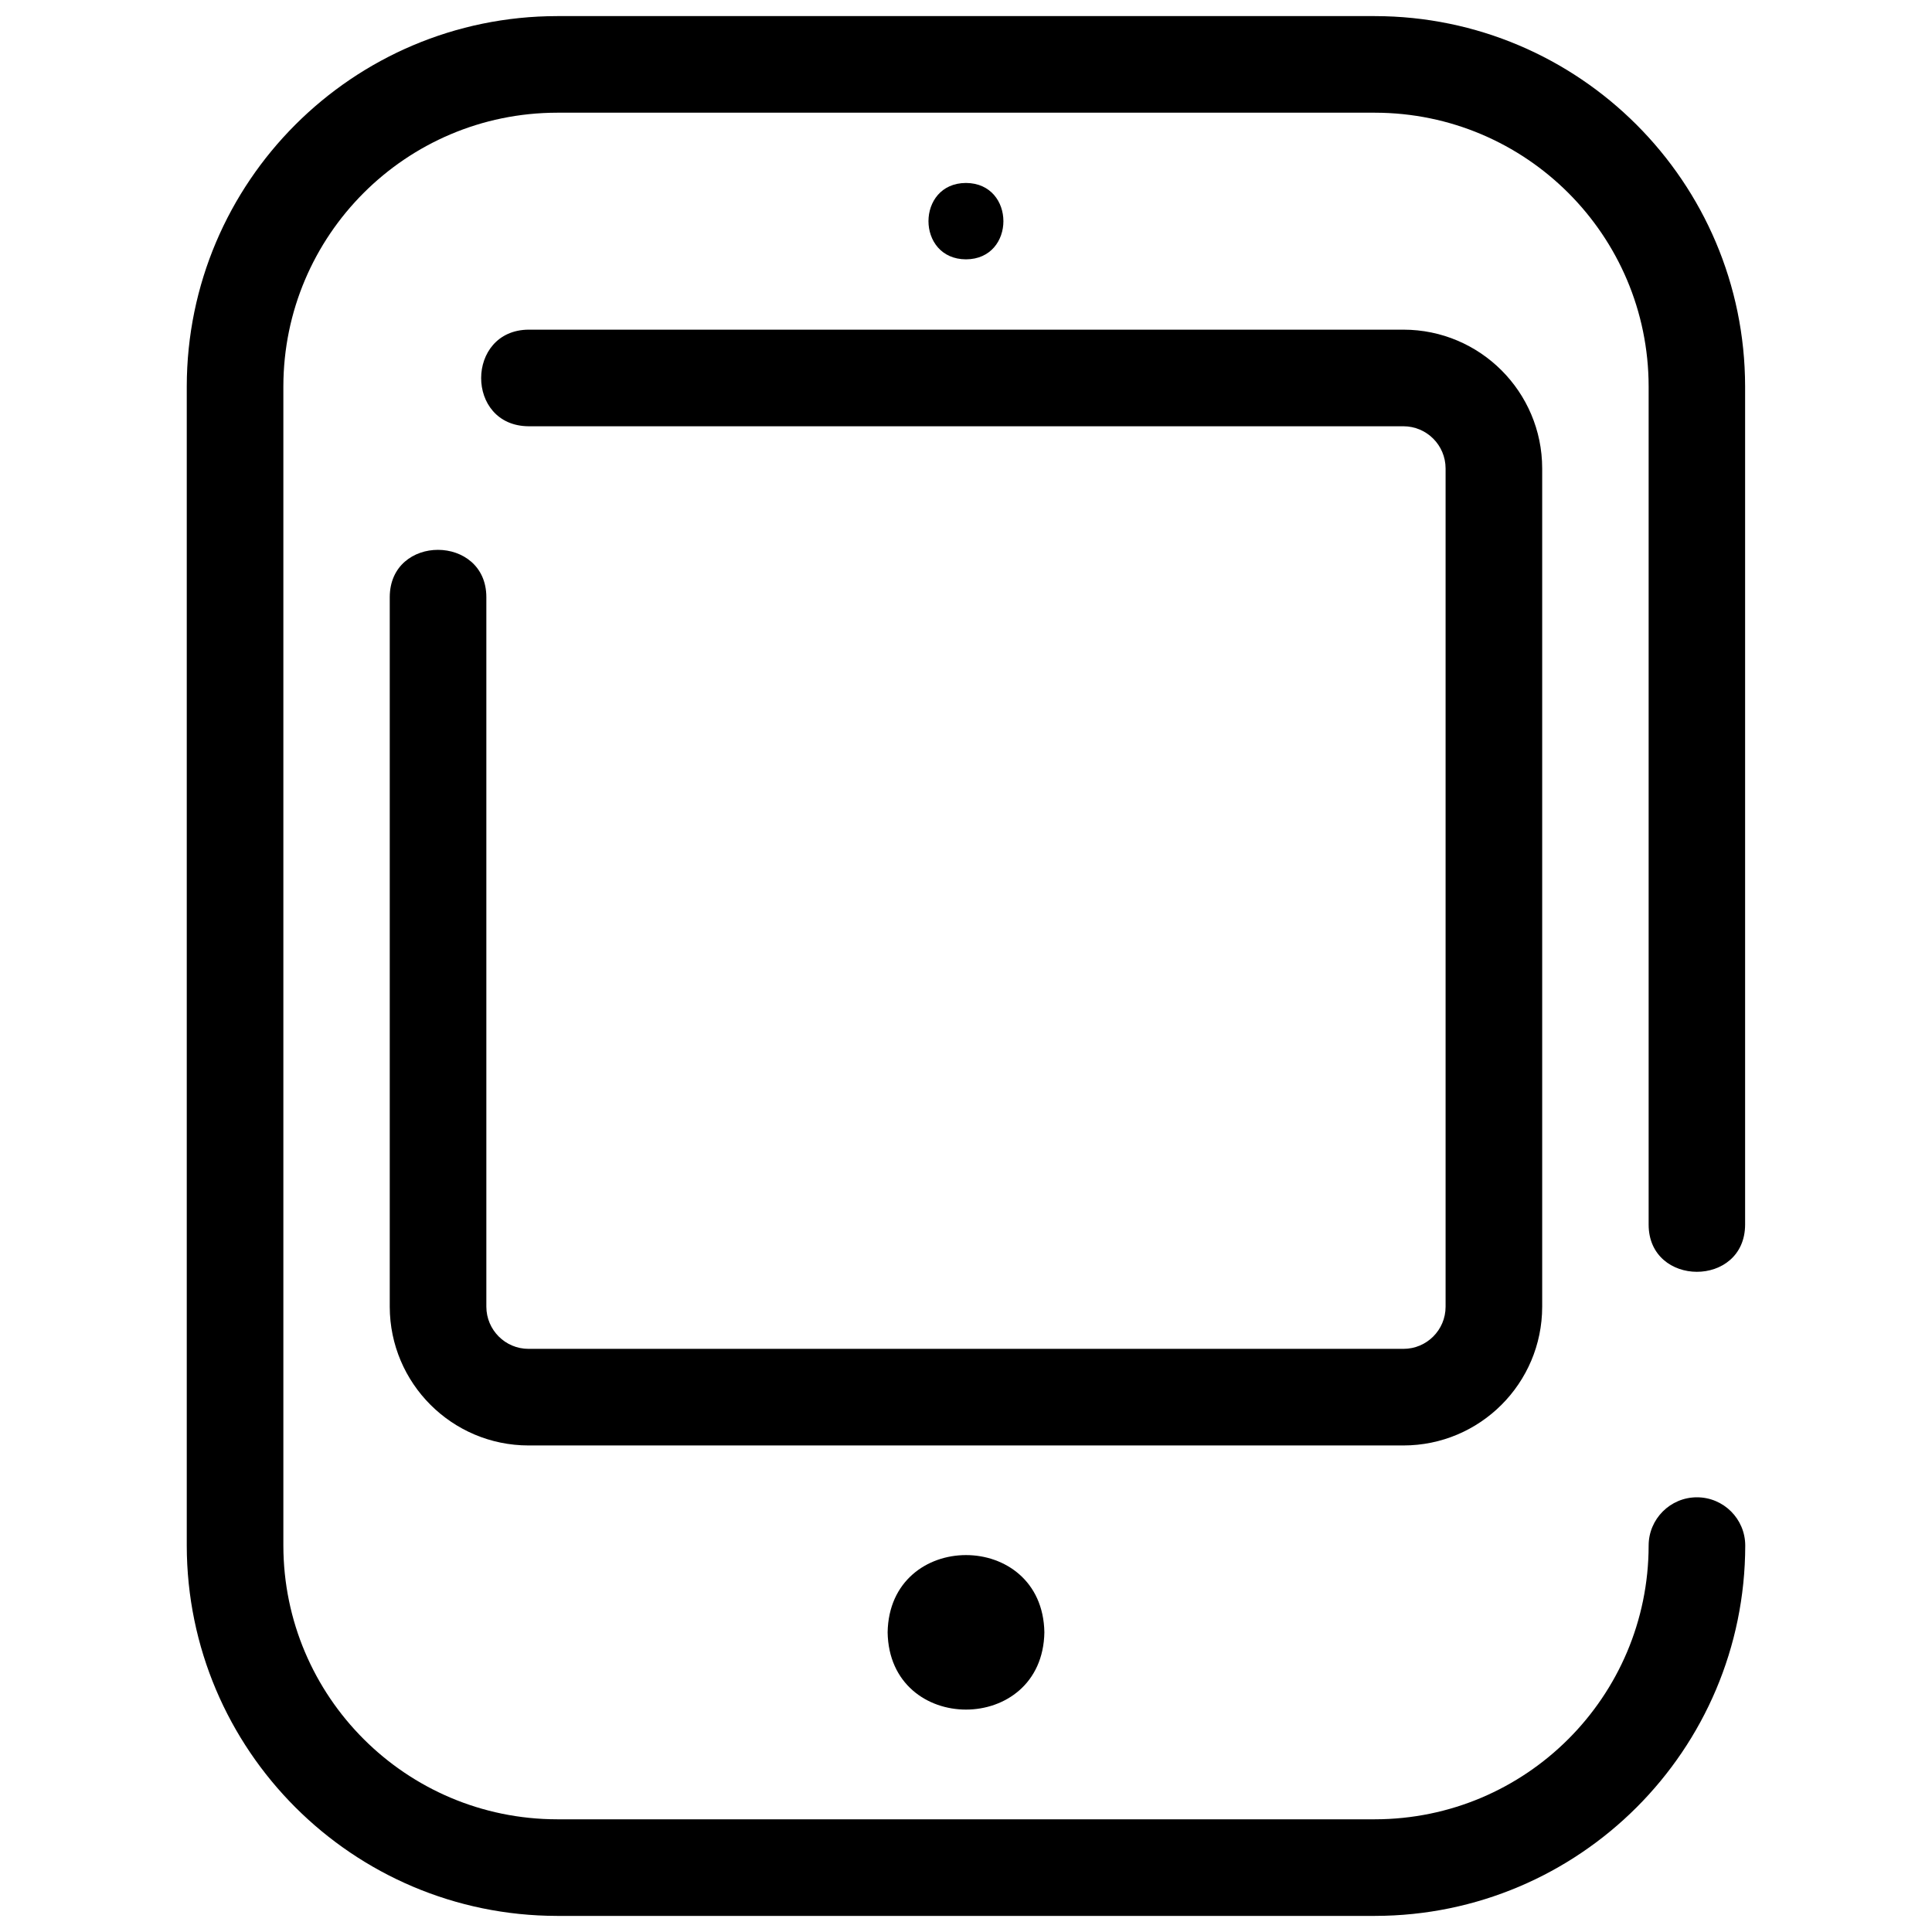 <?xml version="1.0" ?><svg id="Layer_1" style="enable-background:new 0 0 30 30;" version="1.1" viewBox="0 0 30 30" xml:space="preserve" xmlns="http://www.w3.org/2000/svg" xmlns:xlink="http://www.w3.org/1999/xlink"><title/><g><path d="M26.35,23.25c-0.414,0-0.75,0.336-0.75,0.75c-0.003,2.346-1.904,4.247-4.25,4.25H8.652C6.305,28.248,4.403,26.347,4.4,24V6   c0.003-2.346,1.904-4.247,4.25-4.25h12.7C23.696,1.753,25.597,3.654,25.6,6v13.014c-0.001,0.977,1.497,0.982,1.498,0   c0,0,0-13.014,0-13.014c-0.004-3.174-2.576-5.746-5.75-5.75H8.652C5.477,0.253,2.904,2.825,2.9,6v18   c0.004,3.174,2.576,5.746,5.75,5.75h12.7c3.174-0.004,5.746-2.576,5.75-5.75C27.1,23.586,26.764,23.25,26.35,23.25z"/><path d="M13.783,25.347c0.027,1.6,2.408,1.599,2.434-0.001C16.189,23.747,13.81,23.748,13.783,25.347z"/><path d="M23.947,20.291V7.273c-0.001-1.189-0.965-2.153-2.154-2.154H8.207c-0.978,0.008-0.984,1.493,0,1.5c0,0,13.586,0,13.586,0   c0.361,0.001,0.653,0.293,0.654,0.654v13.018c0,0.361-0.293,0.654-0.654,0.654H8.207c-0.361,0-0.654-0.293-0.655-0.654V9.273   c0-0.976-1.498-0.984-1.5,0c0,0,0,11.018,0,11.018c0.002,1.189,0.966,2.153,2.155,2.154h13.586   C22.982,22.444,23.946,21.48,23.947,20.291z"/><path d="M15,2.841c-0.777,0.002-0.777,1.184,0,1.186C15.775,4.024,15.774,2.845,15,2.841z"/></g></svg>